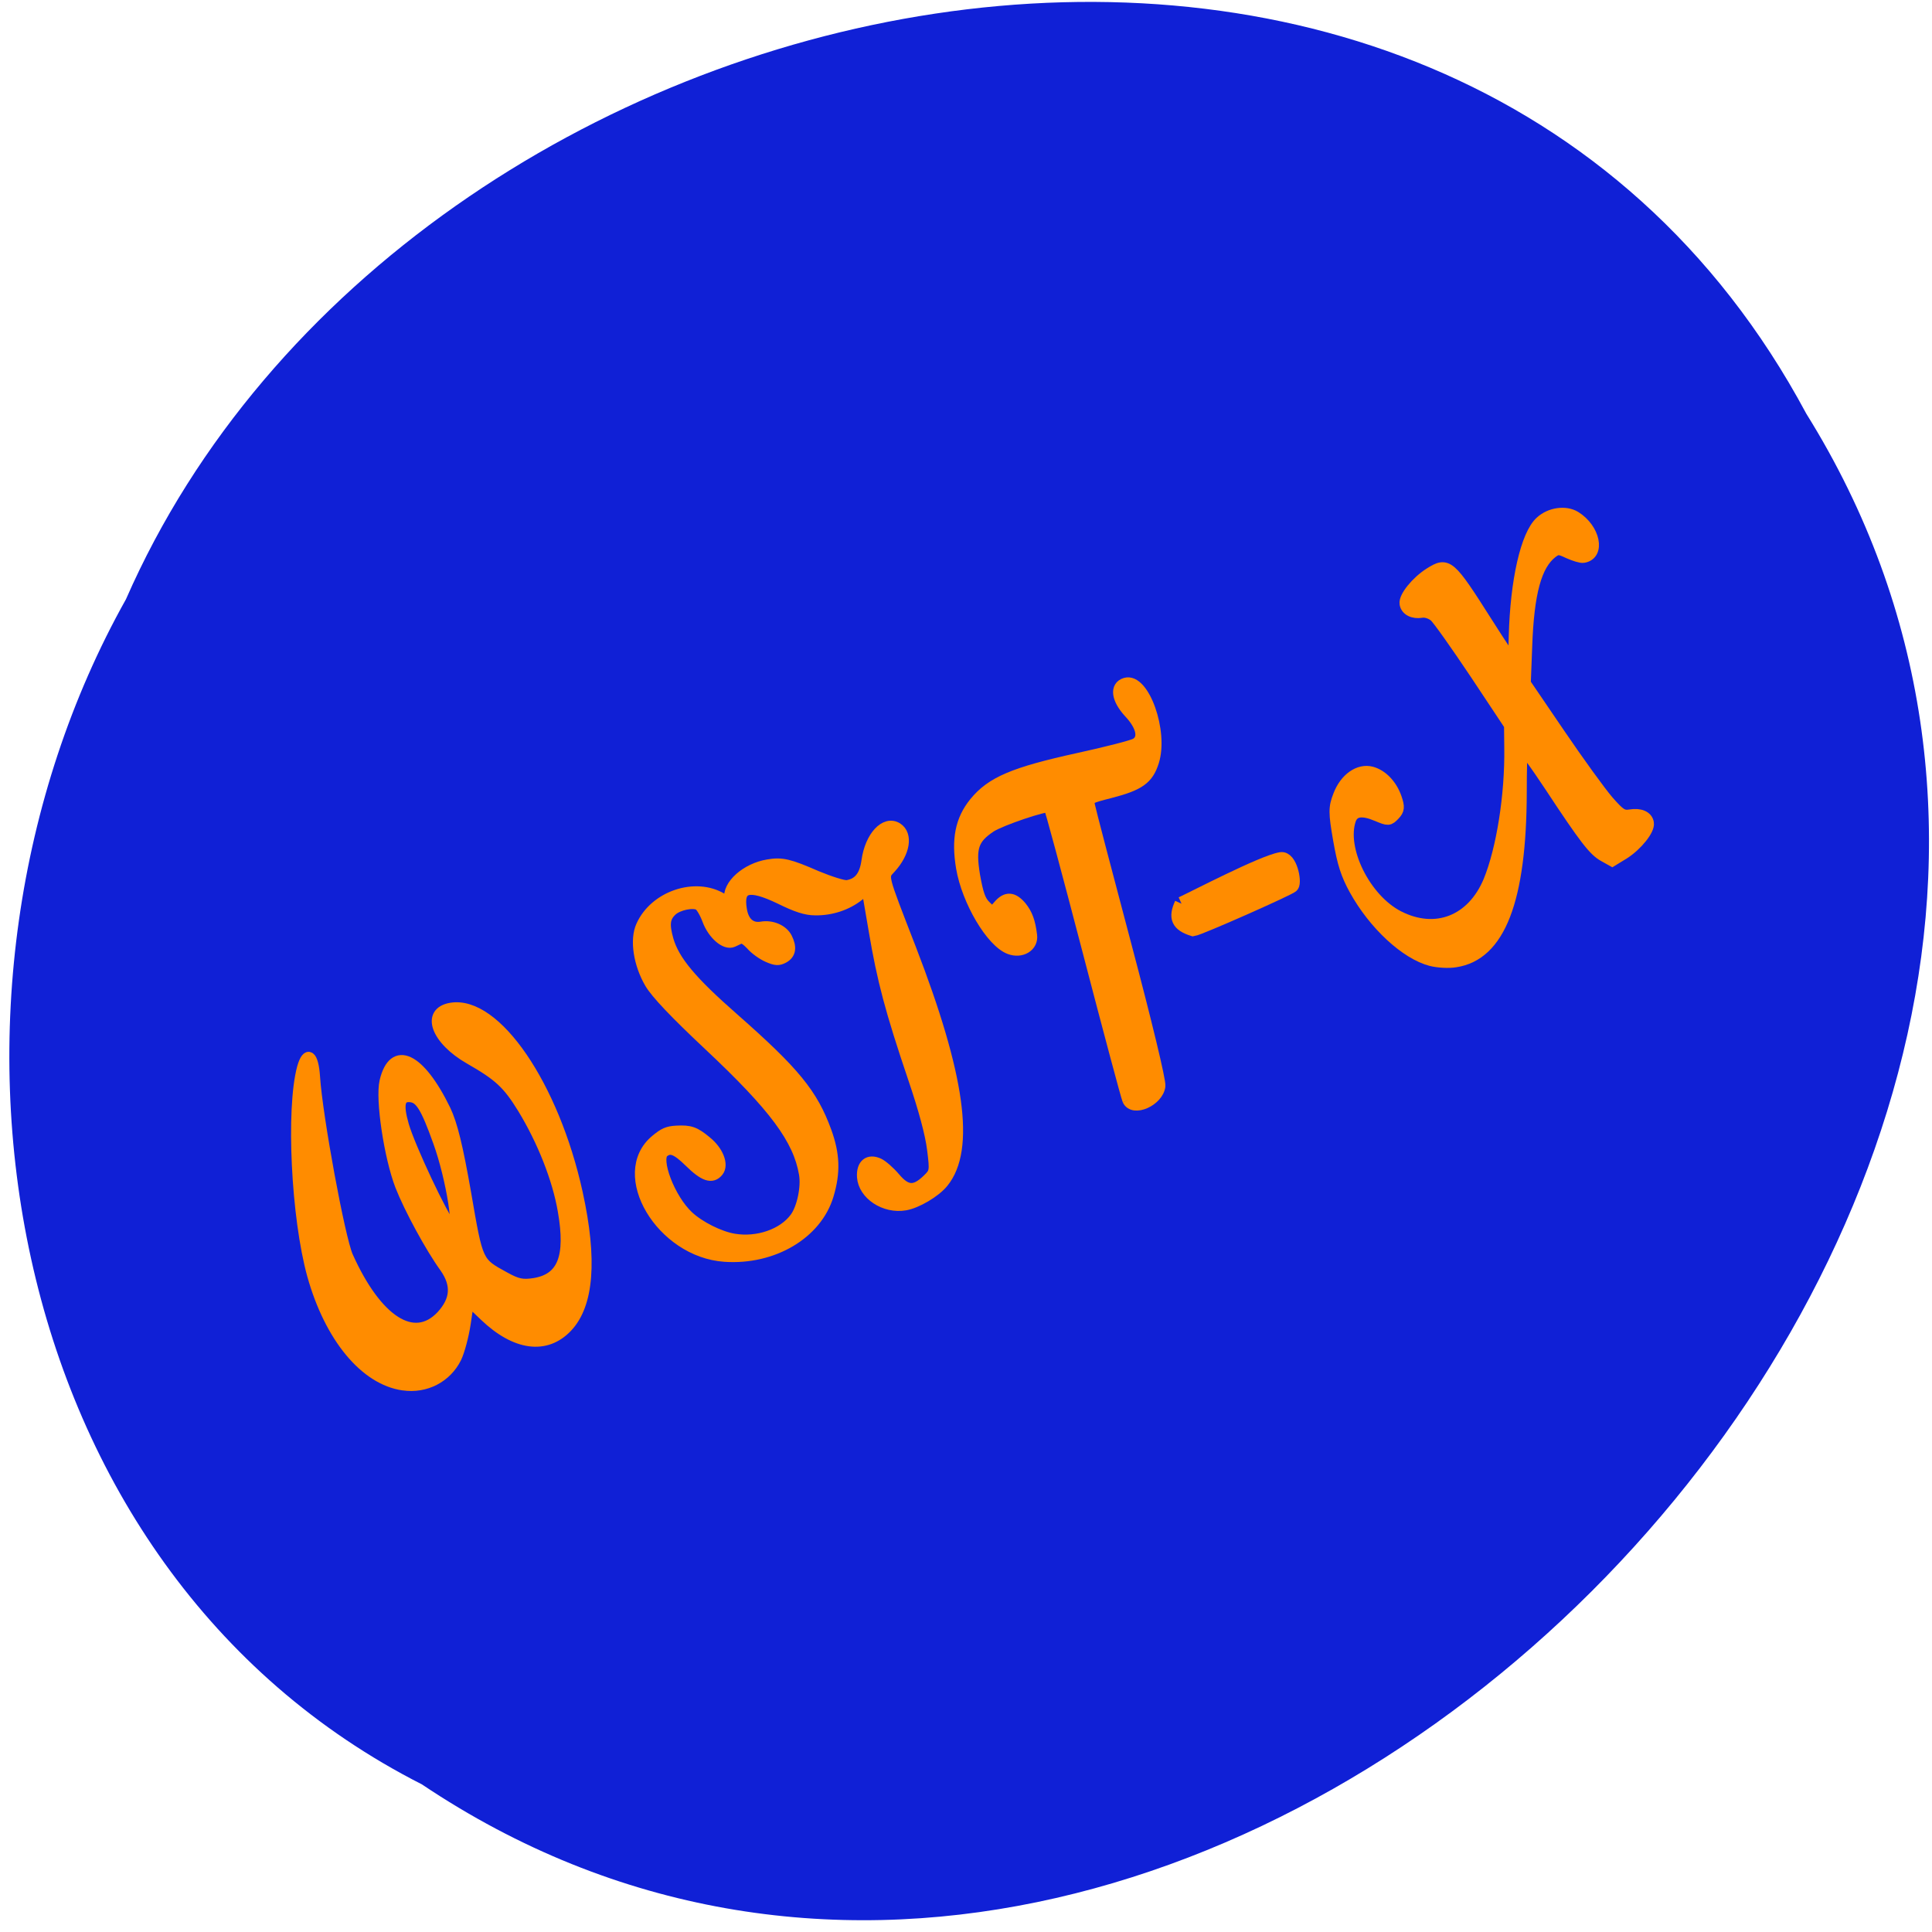 <svg xmlns="http://www.w3.org/2000/svg" viewBox="0 0 32 32"><path d="m 6.988 29.555 c 12.938 8.676 31.08 -9.633 22.93 -22.703 c -6 -11.199 -23.2 -7.496 -27.832 3.074 c -3.664 6.539 -2.16 16.04 4.902 19.629" fill="#1020d6"/><g fill="#ff8c00" stroke="#ff8c00" transform="scale(0.125)"><path d="m 53.44 183.56 c -5.094 -0.719 -9.75 -6.344 -12.06 -14.594 c -2.125 -7.688 -2.813 -22 -1.344 -27.469 c 0.656 -2.344 1.5 -1.75 1.688 1.219 c 0.344 5.281 3.313 21.344 4.375 23.75 c 3.844 8.563 8.75 11.719 12.375 7.875 c 1.906 -2.063 2.063 -4.094 0.469 -6.375 c -1.906 -2.625 -4.75 -7.875 -5.906 -10.844 c -1.469 -3.813 -2.625 -11.469 -2.063 -13.844 c 1.156 -4.875 4.656 -3.219 8.06 3.781 c 0.906 1.906 1.625 4.844 2.719 11.09 c 1.594 9.25 1.531 9.09 5.125 11.06 c 1.688 0.938 2.375 1.063 3.969 0.813 c 3.688 -0.625 4.813 -3.469 3.75 -9.563 c -0.719 -4.219 -2.719 -9.281 -5.344 -13.594 c -2 -3.25 -3.156 -4.313 -7.03 -6.531 c -4.438 -2.531 -5.813 -6.219 -2.469 -6.781 c 5.938 -1 13.656 10.281 16.781 24.531 c 1.938 8.844 1.469 14.781 -1.375 17.781 c -2.813 2.969 -6.844 2.438 -10.938 -1.469 l -2.094 -2 l -0.438 2.969 c -0.25 1.625 -0.781 3.656 -1.219 4.563 c -1.281 2.594 -4.063 4.063 -7.03 3.625 m 4.625 -32.25 c -1.656 -4.625 -2.406 -5.813 -3.656 -5.938 c -1.438 -0.156 -1.719 0.938 -0.906 3.75 c 0.844 2.906 5.188 12.156 6.344 13.438 c 1.188 1.313 -0.031 -6.406 -1.781 -11.25" stroke-width="1.372"/><path d="m 96.03 166.44 c -8.375 -0.563 -14.5 -10.875 -9.125 -15.344 c 1.094 -0.906 1.563 -1.125 2.75 -1.188 c 1.781 -0.094 2.406 0.125 3.906 1.375 c 1.563 1.25 2.25 3.063 1.563 3.906 c -0.781 0.969 -1.813 0.625 -3.75 -1.281 c -1.719 -1.688 -2.563 -2 -3.469 -1.281 c -1.219 0.969 0.813 6.281 3.281 8.563 c 1.469 1.375 4.156 2.719 6.06 3.03 c 3.156 0.531 6.563 -0.656 8.156 -2.844 c 0.938 -1.281 1.531 -4.063 1.219 -5.844 c -0.781 -4.594 -3.969 -8.906 -12.656 -17.06 c -4.563 -4.281 -7 -6.875 -7.781 -8.188 c -1.5 -2.531 -2 -5.781 -1.156 -7.594 c 1.75 -3.906 7.094 -5.719 10.625 -3.594 c 1.094 0.625 1.156 0.625 1.063 0.063 c -0.313 -1.844 2.188 -4.063 5.063 -4.531 c 1.813 -0.313 2.75 -0.094 6.406 1.5 c 1.813 0.75 3.594 1.313 4.063 1.25 c 1.563 -0.25 2.375 -1.281 2.656 -3.313 c 0.438 -3.188 2.406 -5.313 3.969 -4.313 c 1.344 0.875 0.969 3.188 -0.875 5.219 c -1.125 1.25 -1.281 0.625 2.656 10.781 c 6.469 16.75 7.844 26.531 4.281 30.906 c -1.031 1.281 -3.5 2.719 -5 2.969 c -2.688 0.469 -5.469 -1.375 -5.625 -3.688 c -0.094 -1.625 0.781 -2.344 2.125 -1.719 c 0.469 0.219 1.438 1.063 2.125 1.875 c 1.531 1.813 2.656 1.875 4.344 0.25 c 1.031 -1 1.063 -1.125 0.688 -4.094 c -0.25 -2 -1.125 -5.281 -2.531 -9.406 c -3.03 -8.969 -4.094 -13 -5.188 -19.469 l -0.969 -5.656 l -1.125 0.906 c -1.563 1.25 -3.656 1.938 -5.75 1.906 c -1.219 0 -2.469 -0.406 -4.625 -1.469 c -4.219 -2.031 -5.719 -1.625 -5.188 1.5 c 0.281 1.688 1.25 2.531 2.656 2.313 c 1.375 -0.25 2.813 0.375 3.344 1.406 c 0.625 1.25 0.5 2.094 -0.406 2.594 c -0.656 0.344 -1 0.344 -2.063 -0.125 c -0.719 -0.313 -1.719 -1.031 -2.219 -1.625 c -0.594 -0.625 -1.125 -0.969 -1.438 -0.844 c -0.25 0.125 -0.719 0.344 -1 0.469 c -0.969 0.438 -2.594 -1 -3.281 -2.844 c -0.344 -0.938 -0.875 -1.844 -1.188 -2.031 c -0.781 -0.438 -2.781 -0.031 -3.625 0.75 c -0.969 0.906 -1.094 1.844 -0.5 3.938 c 0.813 2.781 3.094 5.5 8.688 10.406 c 8.094 7.125 10.438 10 12.25 14.969 c 1.094 3.03 1.188 5.375 0.281 8.406 c -1.531 5.125 -7.313 8.531 -13.688 8.094" stroke-width="1.514"/><path d="m 149.47 145.75 c -0.188 -0.438 -2.563 -9.313 -5.281 -19.75 c -2.719 -10.406 -5.03 -19.03 -5.156 -19.09 c -0.438 -0.281 -6.438 1.75 -7.781 2.625 c -2.344 1.563 -2.75 2.781 -2.156 6.438 c 0.438 2.469 0.75 3.406 1.469 4.094 l 0.938 0.906 l 0.844 -0.969 c 1 -1.156 1.875 -1.094 2.938 0.156 c 0.781 0.969 1.156 1.969 1.375 3.781 c 0.188 1.406 -1.313 2.344 -2.875 1.75 c -2.406 -0.906 -5.594 -6.313 -6.344 -10.719 c -0.625 -3.75 -0.125 -6.313 1.719 -8.594 c 2.219 -2.719 5.156 -3.969 13.688 -5.844 c 3.719 -0.813 7.156 -1.688 7.656 -1.969 c 1.188 -0.688 0.844 -2.375 -0.875 -4.188 c -1.625 -1.781 -1.844 -3.406 -0.5 -3.813 c 2.406 -0.719 4.938 6.375 3.688 10.344 c -0.719 2.281 -1.844 3.094 -5.719 4.094 c -2.813 0.719 -2.938 0.781 -2.781 1.688 c 0.094 0.531 2.281 8.875 4.844 18.531 c 2.719 10.25 4.594 18.03 4.5 18.688 c -0.25 1.938 -3.5 3.375 -4.188 1.844" stroke-width="1.524"/><path d="m 156.56 119.75 c 1.531 -0.688 10.719 -5.5 13.156 -5.906 c 1.219 -0.219 1.875 2.969 1.469 3.5 c -0.25 0.344 -12.219 5.656 -13.09 5.781 c -2 -0.625 -2.375 -1.531 -1.531 -3.375" stroke-width="1.862"/><path d="m 189.66 127.25 c -3.375 -0.875 -7.563 -4.75 -10.125 -9.375 c -1.094 -2 -1.563 -3.406 -2.125 -6.625 c -0.625 -3.594 -0.625 -4.25 0 -5.844 c 0.844 -2.219 2.656 -3.5 4.313 -3.063 c 1.406 0.375 2.656 1.688 3.25 3.406 c 0.406 1.188 0.375 1.563 -0.219 2.188 c -0.719 0.75 -0.781 0.75 -2.281 0.125 c -2 -0.844 -3.125 -0.656 -3.563 0.531 c -1.344 3.906 1.938 10.563 6.375 12.844 c 4.938 2.531 9.813 0.625 12.03 -4.688 c 1.719 -4.188 2.875 -11.375 2.781 -17.688 l -0.031 -2.969 l -4.563 -6.875 c -2.531 -3.781 -4.938 -7.188 -5.375 -7.563 c -0.469 -0.406 -1.219 -0.656 -1.75 -0.563 c -1.125 0.188 -2.031 -0.281 -2.156 -1.094 c -0.156 -0.875 1.5 -2.906 3.219 -4 c 2.375 -1.5 2.625 -1.281 7.625 6.594 c 1.844 2.906 3.406 5.25 3.469 5.188 c 0.063 -0.094 0.125 -1.625 0.156 -3.438 c 0.188 -7.375 1.563 -13.469 3.469 -15.188 c 1.25 -1.156 3.281 -1.438 4.563 -0.656 c 2.563 1.594 3.25 4.969 1.094 5.313 c -0.313 0.063 -1.188 -0.219 -1.969 -0.563 c -1.25 -0.594 -1.469 -0.594 -2.188 -0.063 c -2.156 1.656 -3.156 5.375 -3.406 12.469 l -0.188 4.906 l 4.594 6.75 c 2.531 3.719 5.406 7.688 6.406 8.844 c 1.563 1.781 1.938 2.031 2.938 1.875 c 1.313 -0.219 2.25 0.188 2.375 1.031 c 0.156 0.875 -1.5 2.938 -3.219 4.03 l -1.531 0.938 l -1.063 -0.594 c -1.344 -0.719 -2.563 -2.313 -7.156 -9.281 c -2 -3.03 -3.656 -5.281 -3.719 -4.969 c -0.094 0.281 -0.156 2.875 -0.156 5.75 c -0.031 14.344 -2.844 21.594 -8.688 22.469 c -0.875 0.156 -2.313 0.063 -3.188 -0.156" stroke-width="1.545"/></g></svg>
